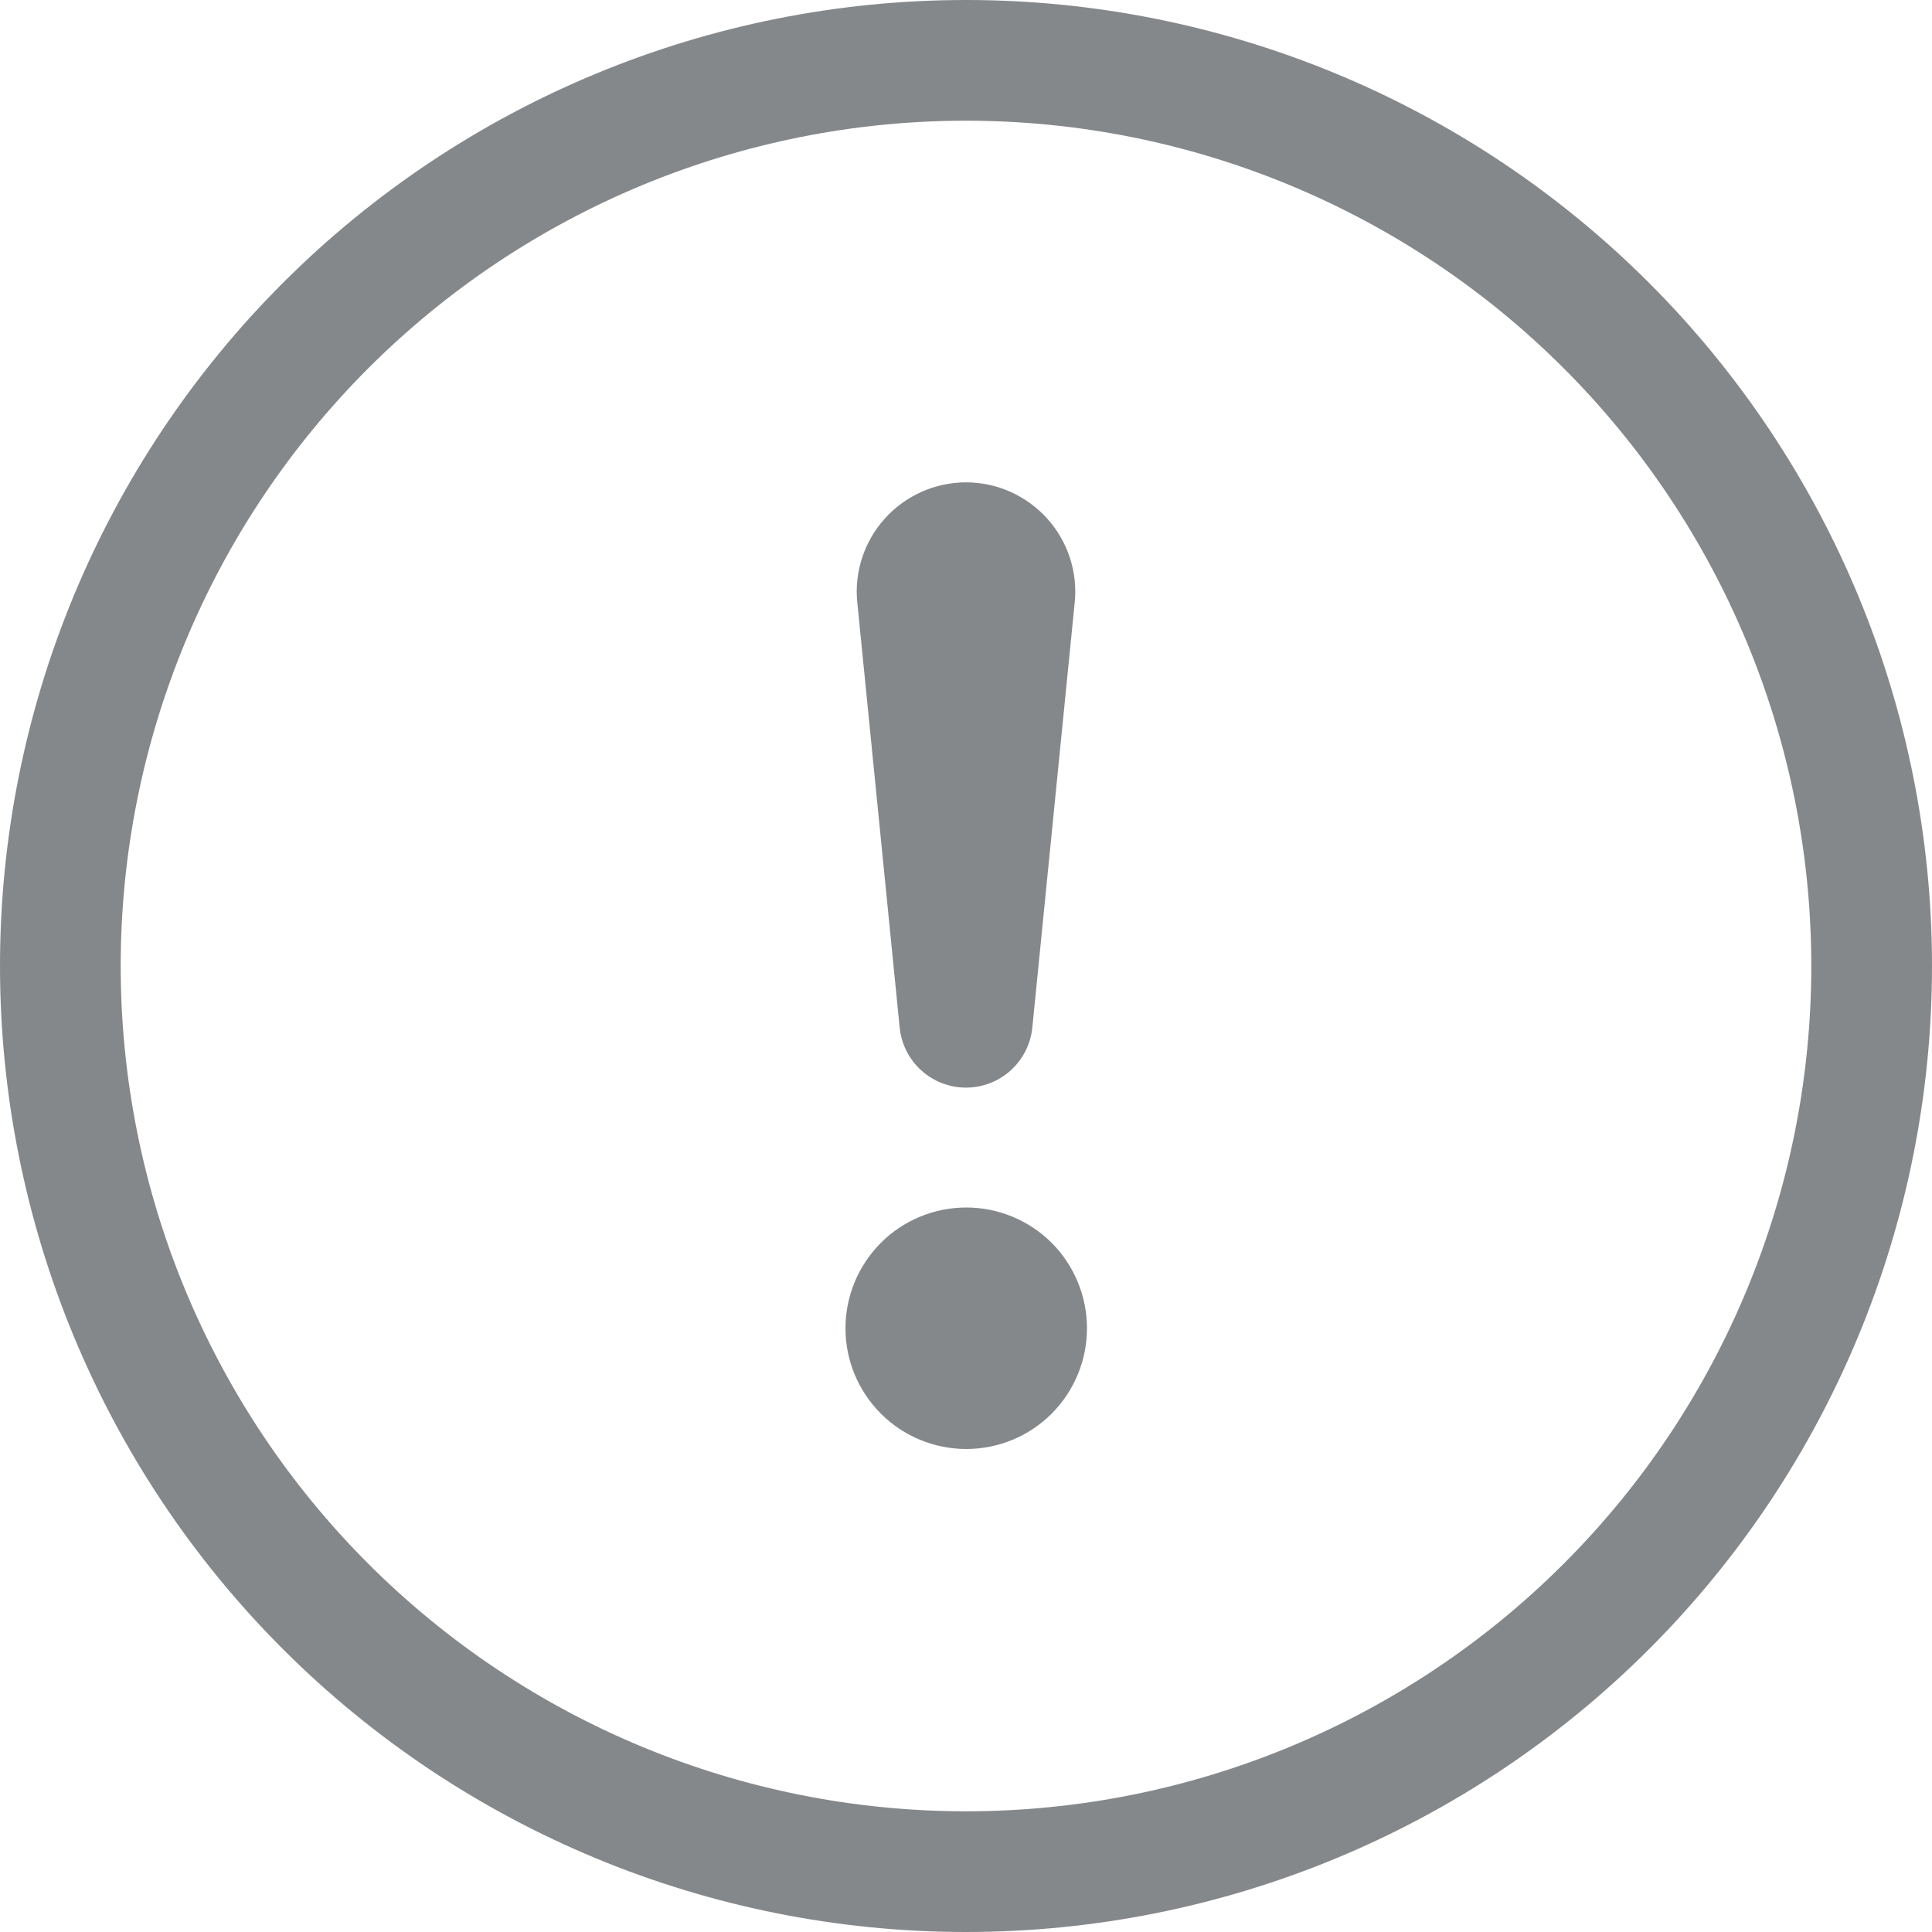 <svg width="21" height="21" viewBox="0 0 21 21" fill="none" xmlns="http://www.w3.org/2000/svg">
<path d="M10.5 19.688C8.063 19.688 5.726 18.72 4.003 16.997C2.28 15.274 1.312 12.937 1.312 10.5C1.312 8.063 2.28 5.726 4.003 4.003C5.726 2.28 8.063 1.312 10.5 1.312C12.937 1.312 15.274 2.28 16.997 4.003C18.72 5.726 19.688 8.063 19.688 10.5C19.688 12.937 18.72 15.274 16.997 16.997C15.274 18.72 12.937 19.688 10.5 19.688ZM10.5 21C13.285 21 15.956 19.894 17.925 17.925C19.894 15.956 21 13.285 21 10.5C21 7.715 19.894 5.045 17.925 3.075C15.956 1.106 13.285 0 10.5 0C7.715 0 5.045 1.106 3.075 3.075C1.106 5.045 0 7.715 0 10.5C0 13.285 1.106 15.956 3.075 17.925C5.045 19.894 7.715 21 10.5 21Z" fill="#85888B"/>
<path d="M9.19 14.438C9.19 14.265 9.224 14.095 9.29 13.935C9.356 13.776 9.453 13.631 9.575 13.509C9.696 13.387 9.841 13.291 10 13.225C10.16 13.159 10.33 13.125 10.503 13.125C10.675 13.125 10.846 13.159 11.005 13.225C11.164 13.291 11.309 13.387 11.431 13.509C11.553 13.631 11.649 13.776 11.715 13.935C11.781 14.095 11.815 14.265 11.815 14.438C11.815 14.786 11.677 15.119 11.431 15.366C11.185 15.612 10.851 15.75 10.503 15.75C10.155 15.75 9.821 15.612 9.575 15.366C9.328 15.119 9.19 14.786 9.19 14.438ZM9.319 6.556C9.301 6.39 9.319 6.223 9.37 6.065C9.422 5.906 9.506 5.76 9.617 5.637C9.728 5.513 9.865 5.414 10.017 5.346C10.169 5.278 10.334 5.243 10.5 5.243C10.666 5.243 10.831 5.278 10.983 5.346C11.135 5.414 11.271 5.513 11.383 5.637C11.494 5.76 11.578 5.906 11.63 6.065C11.681 6.223 11.699 6.39 11.681 6.556L11.222 11.159C11.206 11.34 11.124 11.508 10.99 11.631C10.856 11.754 10.681 11.822 10.5 11.822C10.319 11.822 10.144 11.754 10.01 11.631C9.876 11.508 9.794 11.34 9.778 11.159L9.319 6.556Z" fill="#85888B"/>
</svg>
